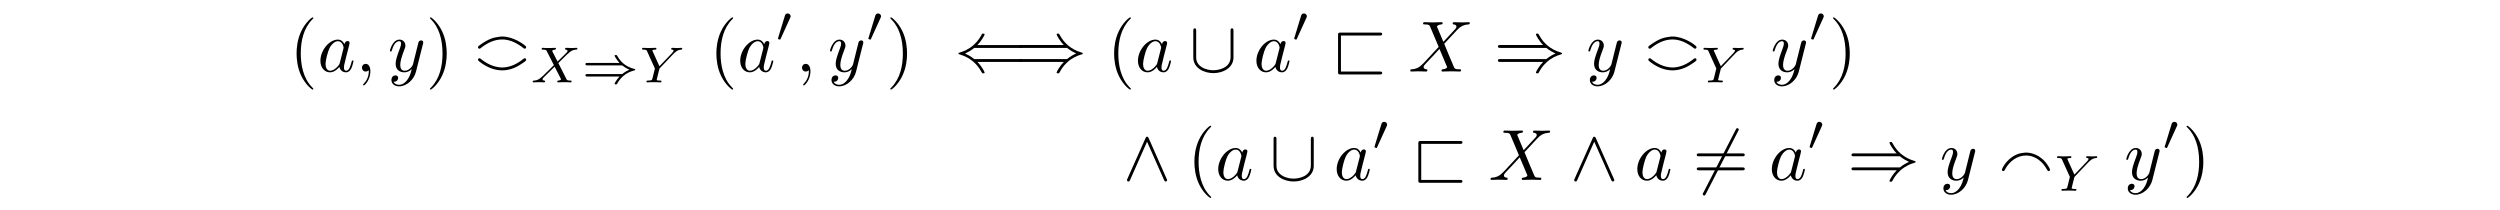 <?xml version='1.0' encoding='UTF-8'?>
<!-- This file was generated by dvisvgm 3.2.2 -->
<svg version='1.1' xmlns='http://www.w3.org/2000/svg' xmlns:xlink='http://www.w3.org/1999/xlink' width='344.711pt' height='28.895pt' viewBox='-.5 -28.395 344.711 28.895'>
<defs>
<path id='g15-40' d='m9.056-1.325c.169 0 .349 0 .349-.199s-.179-.199-.359-.199h-6.326c-.418-.359-.927-.618-1.255-.767c.359-.159 .847-.418 1.255-.767h6.326c.179 0 .359 0 .359-.199s-.179-.199-.349-.199h-5.888c.478-.458 .996-1.335 .996-1.465c0-.11-.13-.11-.189-.11c-.08 0-.149 0-.189 .08c-.209 .379-.488 .907-1.136 1.484c-.687 .608-1.355 .877-1.873 1.026c-.169 .06-.179 .07-.199 .09c-.02 .01-.02 .04-.02 .06s0 .04 .01 .06l.03 .02c.02 .01 .03 .02 .219 .08c1.345 .399 2.341 1.305 2.899 2.371c.11 .199 .12 .209 .259 .209c.06 0 .189 0 .189-.11c0-.13-.508-.996-.996-1.465h5.888z'/>
<path id='g15-41' d='m7.233-3.258c.418 .359 .927 .618 1.255 .767c-.359 .159-.847 .418-1.255 .767h-6.326c-.169 0-.359 0-.359 .199s.179 .199 .349 .199h5.888c-.478 .458-.996 1.335-.996 1.465c0 .11 .13 .11 .189 .11c.08 0 .149 0 .189-.08c.209-.379 .488-.907 1.136-1.484c.687-.608 1.355-.877 1.873-1.026c.169-.06 .179-.07 .199-.09c.02-.01 .02-.04 .02-.06s0-.04-.01-.06l-.03-.02c-.02-.01-.03-.02-.219-.08c-1.345-.399-2.341-1.305-2.899-2.371c-.11-.199-.12-.209-.259-.209c-.06 0-.189 0-.189 .11c0 .13 .508 .996 .996 1.465h-5.888c-.169 0-.349 0-.349 .199s.189 .199 .359 .199h6.326z'/>
<path id='g15-54' d='m6.276-6.745c.08-.139 .08-.159 .08-.189c0-.07-.06-.199-.199-.199c-.12 0-.149 .06-.219 .199l-4.473 8.697c-.08 .139-.08 .159-.08 .189c0 .08 .07 .199 .199 .199c.12 0 .149-.06 .219-.199l4.473-8.697z'/>
<path id='g15-91' d='m6.087-5.599c0-.179 0-.359-.199-.359s-.199 .179-.199 .359v3.606c0 1.494-1.624 1.813-2.371 1.813c-.448 0-1.076-.09-1.604-.428c-.767-.488-.767-1.126-.767-1.395v-3.597c0-.179 0-.359-.199-.359s-.199 .179-.199 .359v3.646c0 1.514 1.524 2.172 2.77 2.172c1.295 0 2.77-.697 2.77-2.162v-3.656z'/>
<path id='g15-94' d='m3.547-5.748c-.08-.169-.139-.209-.229-.209c-.13 0-.159 .07-.219 .209l-2.481 5.569c-.06 .13-.07 .149-.07 .199c0 .11 .09 .199 .199 .199c.07 0 .149-.02 .229-.209l2.341-5.28l2.341 5.28c.09 .209 .189 .209 .229 .209c.11 0 .199-.09 .199-.199c0-.02 0-.04-.06-.159l-2.481-5.609z'/>
<path id='g8-4' d='m.747-3.148c.12 0 .209-.11 .299-.179c.757-.578 1.704-1.096 2.839-1.096c.946 0 1.763 .399 2.371 .787c.428 .259 .588 .488 .737 .488c.1 0 .199-.08 .199-.199c0-.05-.02-.1-.05-.139c-.189-.209-1.664-1.345-3.288-1.345c-.06 0-.13 0-.189 .01c-.966 .13-1.524 .219-2.869 1.176c-.159 .11-.249 .179-.249 .299c0 .1 .08 .199 .199 .199zm-.199 1.504c0 .07 .04 .139 .1 .189c.777 .658 1.943 1.295 3.238 1.295c1.215 0 2.172-.548 2.809-.996c.219-.159 .498-.289 .498-.478c0-.12-.1-.199-.189-.199c-.13 0-.229 .12-.329 .189c-.667 .528-1.674 1.086-2.79 1.086c-.468 0-1.335-.11-2.321-.737c-.528-.319-.658-.538-.817-.538c-.06 0-.199 .04-.199 .189z'/>
<path id='g8-5' d='m.747-1.215c.159 0 .209-.179 .279-.299c.578-1.056 1.624-1.853 2.869-1.853c1.136 0 1.983 .707 2.441 1.285c.408 .508 .458 .867 .667 .867c.07 0 .179-.04 .179-.179c0-.209-.438-.857-.687-1.136c-1.076-1.196-2.351-1.245-2.63-1.245c-.179 0-.717 .09-.887 .13c-1.674 .498-2.421 2.052-2.421 2.242c0 .1 .05 .189 .189 .189z'/>
<path id='g12-64' d='m6.565-4.971c.169 0 .349 0 .349-.199s-.179-.199-.349-.199h-5.38c-.319 0-.359 .03-.359 .359v5.061c0 .309 .03 .349 .349 .349h5.39c.169 0 .349 0 .349-.199s-.189-.199-.359-.199h-5.33v-4.971h5.34z'/>
<path id='g19-88' d='m3.877-2.664l.663-.663c.893-.879 1.165-1.151 1.792-1.186c.091-.007 .174-.007 .174-.146c0-.084-.077-.105-.098-.105c-.202 0-.446 .028-.656 .028c-.181 0-.628-.028-.809-.028c-.056 0-.139 .021-.139 .153c0 .007 0 .091 .105 .098c.063 .007 .237 .021 .237 .174c0 .105-.105 .216-.174 .286c-.056 .049-.941 .914-1.2 1.179l-.704-1.367c-.014-.021-.035-.07-.035-.098c0-.049 .133-.16 .37-.174c.049 0 .146-.007 .146-.153c0-.007-.007-.098-.119-.098c-.146 0-.321 .021-.467 .021s-.307 .007-.453 .007c-.119 0-.286 0-.411-.007c-.119-.007-.265-.021-.377-.021c-.035 0-.146 0-.146 .153c0 .098 .091 .098 .202 .098c.404 0 .439 .07 .509 .209l.976 1.925l-.391 .391c-.133 .126-.46 .439-.586 .572c-.851 .844-1.137 1.137-1.764 1.165c-.098 .007-.174 .007-.174 .153c0 .028 .021 .098 .098 .098c.202 0 .439-.028 .649-.028c.119 0 .293 0 .411 .007c.126 .007 .279 .021 .398 .021c.035 0 .146 0 .146-.146c0-.098-.084-.105-.126-.105c-.07-.007-.216-.028-.216-.174c0-.112 .091-.202 .244-.356l1.416-1.388l.844 1.653c.035 .07 .042 .084 .042 .091c0 .042-.126 .153-.37 .174c-.063 .007-.153 .007-.153 .153c0 .007 .007 .098 .119 .098c.146 0 .321-.021 .467-.021s.307-.007 .453-.007c.119 0 .286 0 .411 .007c.119 .007 .265 .021 .377 .021c.035 0 .146 0 .146-.153c0-.098-.091-.098-.202-.098c-.404 0-.439-.077-.502-.195l-1.123-2.218z'/>
<path id='g19-89' d='m4.728-3.926c.133-.139 .272-.265 .425-.37c.286-.195 .544-.209 .635-.216c.077-.007 .16-.007 .16-.153c0-.049-.042-.098-.098-.098c-.174 0-.384 .028-.565 .028c-.223 0-.516-.028-.725-.028c-.035 0-.139 0-.139 .153c0 .091 .091 .098 .126 .098c.202 .014 .202 .091 .202 .133c0 .063-.042 .119-.091 .181c-.042 .063-.077 .112-.119 .153l-1.743 1.82l-.921-2.043c-.049-.098-.049-.112-.049-.119c0-.126 .335-.126 .377-.126c.091 0 .181 0 .181-.153c0-.007 0-.098-.112-.098c-.209 0-.725 .028-.934 .028c-.174 0-.621-.028-.795-.028c-.056 0-.139 .021-.139 .153c0 .098 .091 .098 .188 .098c.404 0 .432 .063 .502 .216l1.081 2.385l-.314 1.276c-.091 .356-.098 .377-.642 .384c-.119 0-.209 0-.209 .146c0 .07 .049 .105 .112 .105c.133 0 .293-.021 .432-.021c.133 0 .335-.007 .46-.007c.139 0 .3 .007 .446 .007s.321 .021 .467 .021c.042 0 .153 0 .153-.153c0-.098-.084-.098-.237-.098c-.112 0-.139 0-.265-.014c-.133-.014-.153-.028-.153-.098c0-.042 .084-.377 .133-.565c.056-.223 .202-.83 .216-.858c.028-.105 .028-.119 .098-.188l1.855-1.953z'/>
<path id='g18-59' d='m2.022-.01c0-.658-.249-1.046-.638-1.046c-.329 0-.528 .249-.528 .528c0 .269 .199 .528 .528 .528c.12 0 .249-.04 .349-.13c.03-.02 .04-.03 .05-.03s.02 .01 .02 .149c0 .737-.349 1.335-.677 1.664c-.11 .11-.11 .13-.11 .159c0 .07 .05 .11 .1 .11c.11 0 .907-.767 .907-1.933z'/>
<path id='g18-88' d='m4.832-4.095l-.837-1.983c-.03-.08-.05-.12-.05-.13c0-.06 .169-.249 .588-.289c.1-.01 .199-.02 .199-.189c0-.12-.12-.12-.149-.12c-.408 0-.837 .03-1.255 .03c-.249 0-.867-.03-1.116-.03c-.06 0-.179 0-.179 .199c0 .11 .1 .11 .229 .11c.598 0 .658 .1 .747 .319l1.176 2.78l-2.102 2.262l-.13 .11c-.488 .528-.956 .687-1.465 .717c-.13 .01-.219 .01-.219 .199c0 .01 0 .11 .13 .11c.299 0 .628-.03 .936-.03c.369 0 .757 .03 1.116 .03c.06 0 .179 0 .179-.199c0-.1-.1-.11-.12-.11c-.09-.01-.399-.03-.399-.309c0-.159 .149-.319 .269-.448l1.016-1.076l.897-.976l1.006 2.381c.04 .11 .05 .12 .05 .139c0 .08-.189 .249-.578 .289c-.11 .01-.199 .02-.199 .189c0 .12 .11 .12 .149 .12c.279 0 .976-.03 1.255-.03c.249 0 .857 .03 1.106 .03c.07 0 .189 0 .189-.189c0-.12-.1-.12-.179-.12c-.667-.01-.687-.04-.857-.438c-.389-.927-1.056-2.481-1.285-3.078c.677-.697 1.724-1.883 2.042-2.162c.289-.239 .667-.478 1.265-.508c.13-.01 .219-.01 .219-.199c0-.01 0-.11-.13-.11c-.299 0-.628 .03-.936 .03c-.369 0-.747-.03-1.106-.03c-.06 0-.189 0-.189 .199c0 .07 .05 .1 .12 .11c.09 .01 .399 .03 .399 .309c0 .139-.11 .269-.189 .359l-1.614 1.733z'/>
<path id='g18-97' d='m3.716-3.766c-.179-.369-.468-.638-.917-.638c-1.166 0-2.401 1.465-2.401 2.919c0 .936 .548 1.594 1.325 1.594c.199 0 .697-.04 1.295-.747c.08 .418 .428 .747 .907 .747c.349 0 .578-.229 .737-.548c.169-.359 .299-.966 .299-.986c0-.1-.09-.1-.12-.1c-.1 0-.11 .04-.139 .179c-.169 .648-.349 1.235-.757 1.235c-.269 0-.299-.259-.299-.458c0-.219 .02-.299 .13-.737c.11-.418 .13-.518 .219-.897l.359-1.395c.07-.279 .07-.299 .07-.339c0-.169-.12-.269-.289-.269c-.239 0-.389 .219-.418 .438zm-.648 2.58c-.05 .179-.05 .199-.199 .369c-.438 .548-.847 .707-1.126 .707c-.498 0-.638-.548-.638-.936c0-.498 .319-1.724 .548-2.182c.309-.588 .757-.956 1.156-.956c.648 0 .787 .817 .787 .877s-.02 .12-.03 .169l-.498 1.953z'/>
<path id='g18-121' d='m4.842-3.796c.04-.139 .04-.159 .04-.229c0-.179-.139-.269-.289-.269c-.1 0-.259 .06-.349 .209c-.02 .05-.1 .359-.139 .538c-.07 .259-.139 .528-.199 .797l-.448 1.793c-.04 .149-.468 .847-1.126 .847c-.508 0-.618-.438-.618-.807c0-.458 .169-1.076 .508-1.953c.159-.408 .199-.518 .199-.717c0-.448-.319-.817-.817-.817c-.946 0-1.315 1.445-1.315 1.534c0 .1 .1 .1 .12 .1c.1 0 .11-.02 .159-.179c.269-.936 .667-1.235 1.006-1.235c.08 0 .249 0 .249 .319c0 .249-.1 .508-.169 .697c-.399 1.056-.578 1.624-.578 2.092c0 .887 .628 1.186 1.215 1.186c.389 0 .727-.169 1.006-.448c-.13 .518-.249 1.006-.648 1.534c-.259 .339-.638 .628-1.096 .628c-.139 0-.588-.03-.757-.418c.159 0 .289 0 .428-.12c.1-.09 .199-.219 .199-.408c0-.309-.269-.349-.369-.349c-.229 0-.558 .159-.558 .648c0 .498 .438 .867 1.056 .867c1.026 0 2.052-.907 2.331-2.032l.956-3.806z'/>
<path id='g16-41' d='m5.474-2.343c.133 0 .146 0 .23 .07c.07 .056 .363 .286 .9 .53c-.349 .139-.649 .314-.99 .593h-4.798c-.119 0-.279 0-.279 .174c0 .167 .167 .167 .279 .167h4.421c-.579 .656-.676 .969-.676 .99c0 .098 .098 .098 .174 .098c.119 0 .126-.007 .202-.139c.439-.809 1.22-1.499 2.26-1.764c.16-.042 .202-.049 .202-.126c0-.049-.042-.084-.084-.098c-.872-.216-1.785-.69-2.406-1.827c-.049-.091-.049-.098-.174-.098c-.077 0-.174 0-.174 .098c0 .056 .237 .509 .676 .99h-4.421c-.119 0-.279 0-.279 .174c0 .167 .167 .167 .279 .167h4.659z'/>
<path id='g16-48' d='m2.022-3.292c.056-.119 .063-.174 .063-.223c0-.216-.195-.384-.411-.384c-.265 0-.349 .216-.384 .328l-.921 3.02c-.007 .014-.035 .105-.035 .112c0 .084 .216 .153 .272 .153c.049 0 .056-.014 .105-.119l1.311-2.887z'/>
<path id='g21-40' d='m3.298 2.391c0-.03 0-.05-.169-.219c-1.245-1.255-1.564-3.138-1.564-4.663c0-1.733 .379-3.467 1.604-4.712c.13-.12 .13-.139 .13-.169c0-.07-.04-.1-.1-.1c-.1 0-.996 .677-1.584 1.943c-.508 1.096-.628 2.202-.628 3.039c0 .777 .11 1.983 .658 3.108c.598 1.225 1.455 1.873 1.554 1.873c.06 0 .1-.03 .1-.1z'/>
<path id='g21-41' d='m2.879-2.491c0-.777-.11-1.983-.658-3.108c-.598-1.225-1.455-1.873-1.554-1.873c-.06 0-.1 .04-.1 .1c0 .03 0 .05 .189 .229c.976 .986 1.544 2.57 1.544 4.653c0 1.704-.369 3.457-1.604 4.712c-.13 .12-.13 .139-.13 .169c0 .06 .04 .1 .1 .1c.1 0 .996-.677 1.584-1.943c.508-1.096 .628-2.202 .628-3.039z'/>
<path id='g21-61' d='m6.844-3.258c.149 0 .339 0 .339-.199s-.189-.199-.329-.199h-5.968c-.139 0-.329 0-.329 .199s.189 .199 .339 .199h5.948zm.01 1.933c.139 0 .329 0 .329-.199s-.189-.199-.339-.199h-5.948c-.149 0-.339 0-.339 .199s.189 .199 .329 .199h5.968z'/>
</defs>
<g id='page707'>
<g fill='currentColor'>
<use x='39.408' y='-18.531' xlink:href='#g21-40'/>
<use x='43.282' y='-18.531' xlink:href='#g18-97'/>
<use x='48.548' y='-18.531' xlink:href='#g18-59'/>
<use x='52.976' y='-18.531' xlink:href='#g18-121'/>
<use x='58.218' y='-18.531' xlink:href='#g21-41'/>
<use x='64.86' y='-18.531' xlink:href='#g8-4'/>
<use x='72.608' y='-17.036' xlink:href='#g19-88'/>
<use x='79.684' y='-17.036' xlink:href='#g16-41'/>
<use x='87.626' y='-17.036' xlink:href='#g19-89'/>
<use x='97.291' y='-18.531' xlink:href='#g21-40'/>
<use x='101.165' y='-18.531' xlink:href='#g18-97'/>
<use x='106.431' y='-22.644' xlink:href='#g16-48'/>
<use x='109.226' y='-18.531' xlink:href='#g18-59'/>
<use x='113.654' y='-18.531' xlink:href='#g18-121'/>
<use x='118.896' y='-22.644' xlink:href='#g16-48'/>
<use x='121.691' y='-18.531' xlink:href='#g21-41'/>
<use x='131.1' y='-18.531' xlink:href='#g15-40'/>
<use x='139.402' y='-18.531' xlink:href='#g15-41'/>
<use x='152.132' y='-18.531' xlink:href='#g21-40'/>
<use x='156.007' y='-18.531' xlink:href='#g18-97'/>
<use x='163.487' y='-18.531' xlink:href='#g15-91'/>
<use x='172.342' y='-18.531' xlink:href='#g18-97'/>
<use x='177.609' y='-22.644' xlink:href='#g16-48'/>
<use x='183.171' y='-18.531' xlink:href='#g12-64'/>
<use x='193.687' y='-18.531' xlink:href='#g18-88'/>
<use x='205.49' y='-18.531' xlink:href='#g15-41'/>
<use x='218.22' y='-18.531' xlink:href='#g18-121'/>
<use x='226.229' y='-18.531' xlink:href='#g8-4'/>
<use x='233.978' y='-17.036' xlink:href='#g19-89'/>
<use x='243.642' y='-18.531' xlink:href='#g18-121'/>
<use x='248.884' y='-22.644' xlink:href='#g16-48'/>
<use x='251.679' y='-18.531' xlink:href='#g21-41'/>
<use x='154.346' y='-3.587' xlink:href='#g15-94'/>
<use x='163.202' y='-3.587' xlink:href='#g21-40'/>
<use x='167.076' y='-3.587' xlink:href='#g18-97'/>
<use x='174.556' y='-3.587' xlink:href='#g15-91'/>
<use x='183.412' y='-3.587' xlink:href='#g18-97'/>
<use x='188.678' y='-7.7' xlink:href='#g16-48'/>
<use x='194.241' y='-3.587' xlink:href='#g12-64'/>
<use x='204.757' y='-3.587' xlink:href='#g18-88'/>
<use x='216.006' y='-3.587' xlink:href='#g15-94'/>
<use x='224.862' y='-3.587' xlink:href='#g18-97'/>
<use x='232.895' y='-3.587' xlink:href='#g15-54'/>
<use x='232.895' y='-3.587' xlink:href='#g21-61'/>
<use x='243.411' y='-3.587' xlink:href='#g18-97'/>
<use x='248.677' y='-7.7' xlink:href='#g16-48'/>
<use x='254.24' y='-3.587' xlink:href='#g15-41'/>
<use x='266.97' y='-3.587' xlink:href='#g18-121'/>
<use x='274.979' y='-3.587' xlink:href='#g8-5'/>
<use x='282.728' y='-2.092' xlink:href='#g19-89'/>
<use x='292.392' y='-3.587' xlink:href='#g18-121'/>
<use x='297.634' y='-7.7' xlink:href='#g16-48'/>
<use x='300.429' y='-3.587' xlink:href='#g21-41'/>
</g>
</g>
</svg>